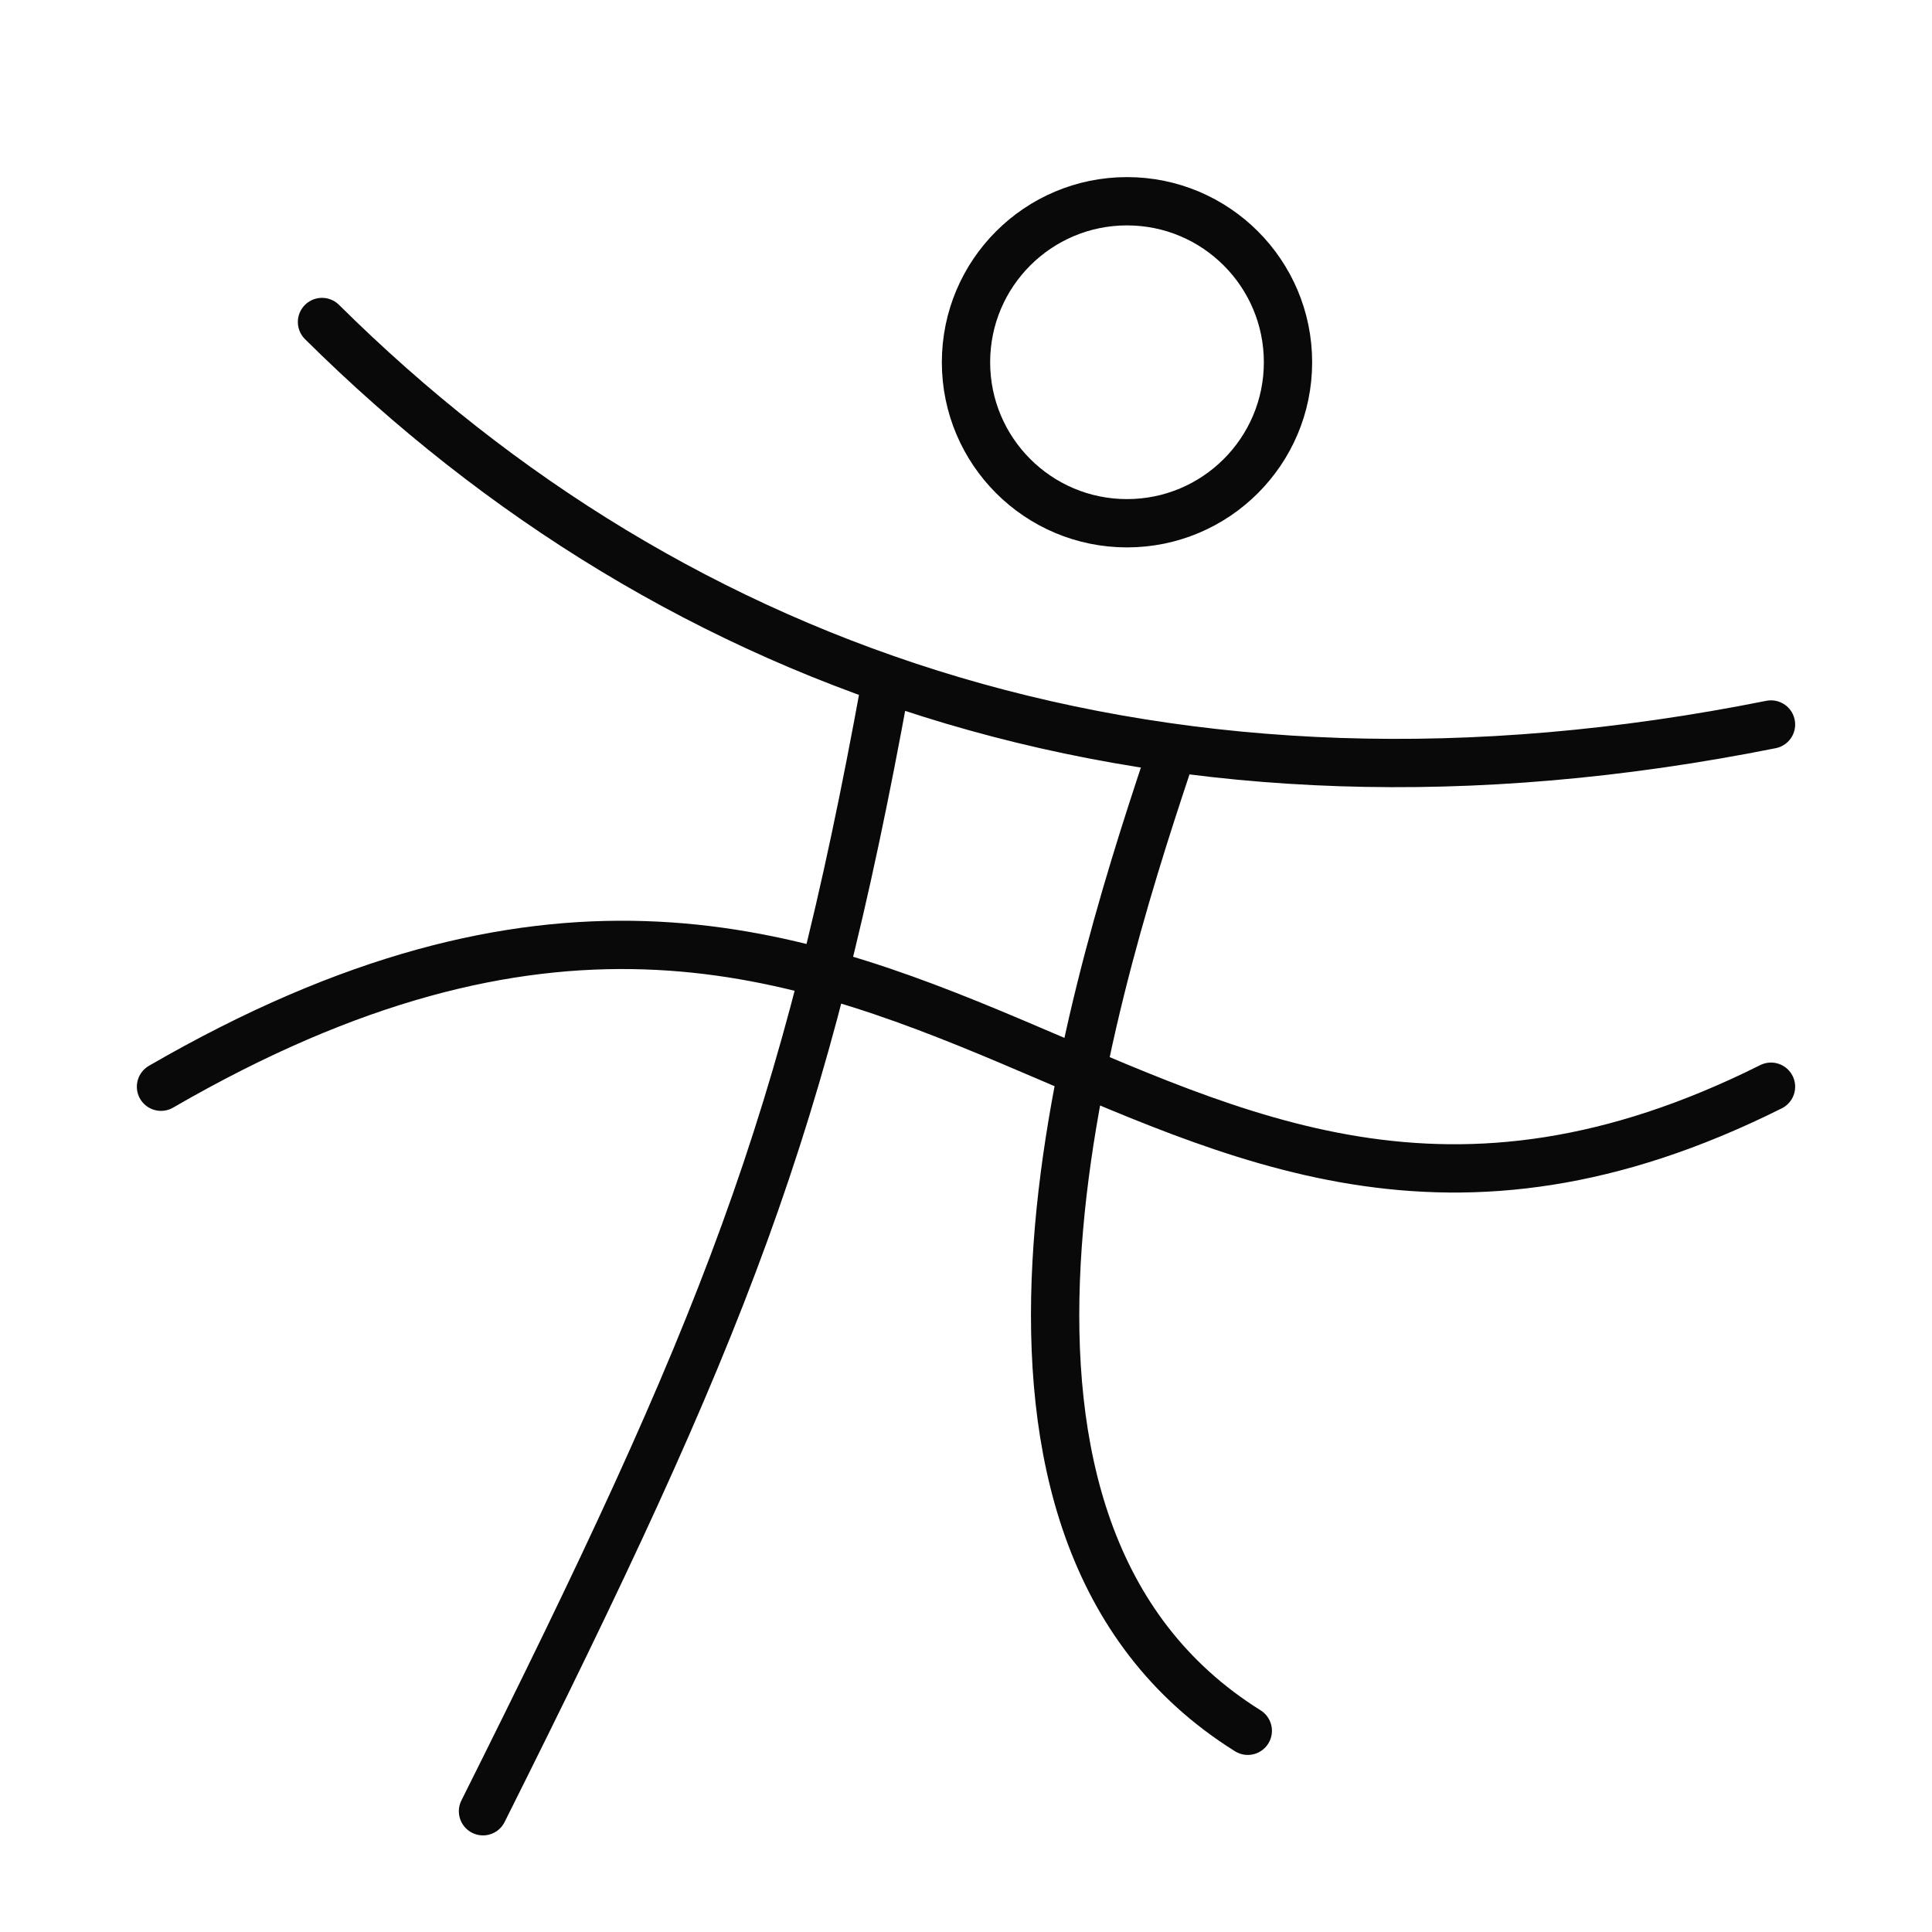 <svg width="60" height="60" viewBox="0 0 60 60" fill="none" xmlns="http://www.w3.org/2000/svg">
<path d="M5 33.749C28.75 20.001 35 43.751 55 33.749M36.25 23.751C33.751 31.251 28.749 47.501 38.751 53.751M27.5 21.25C25 35 22.5 41.25 15 56.25M55 22.5C36.25 26.25 21.034 20.94 10 10M30 11.25C30 14.011 32.239 16.25 35 16.25C37.761 16.25 40 14.011 40 11.25C40 8.489 37.761 6.25 35 6.25C32.239 6.25 30 8.488 30 11.25Z" stroke="#090909" stroke-width="1.5" stroke-linecap="round" stroke-linejoin="round"/>
</svg>
